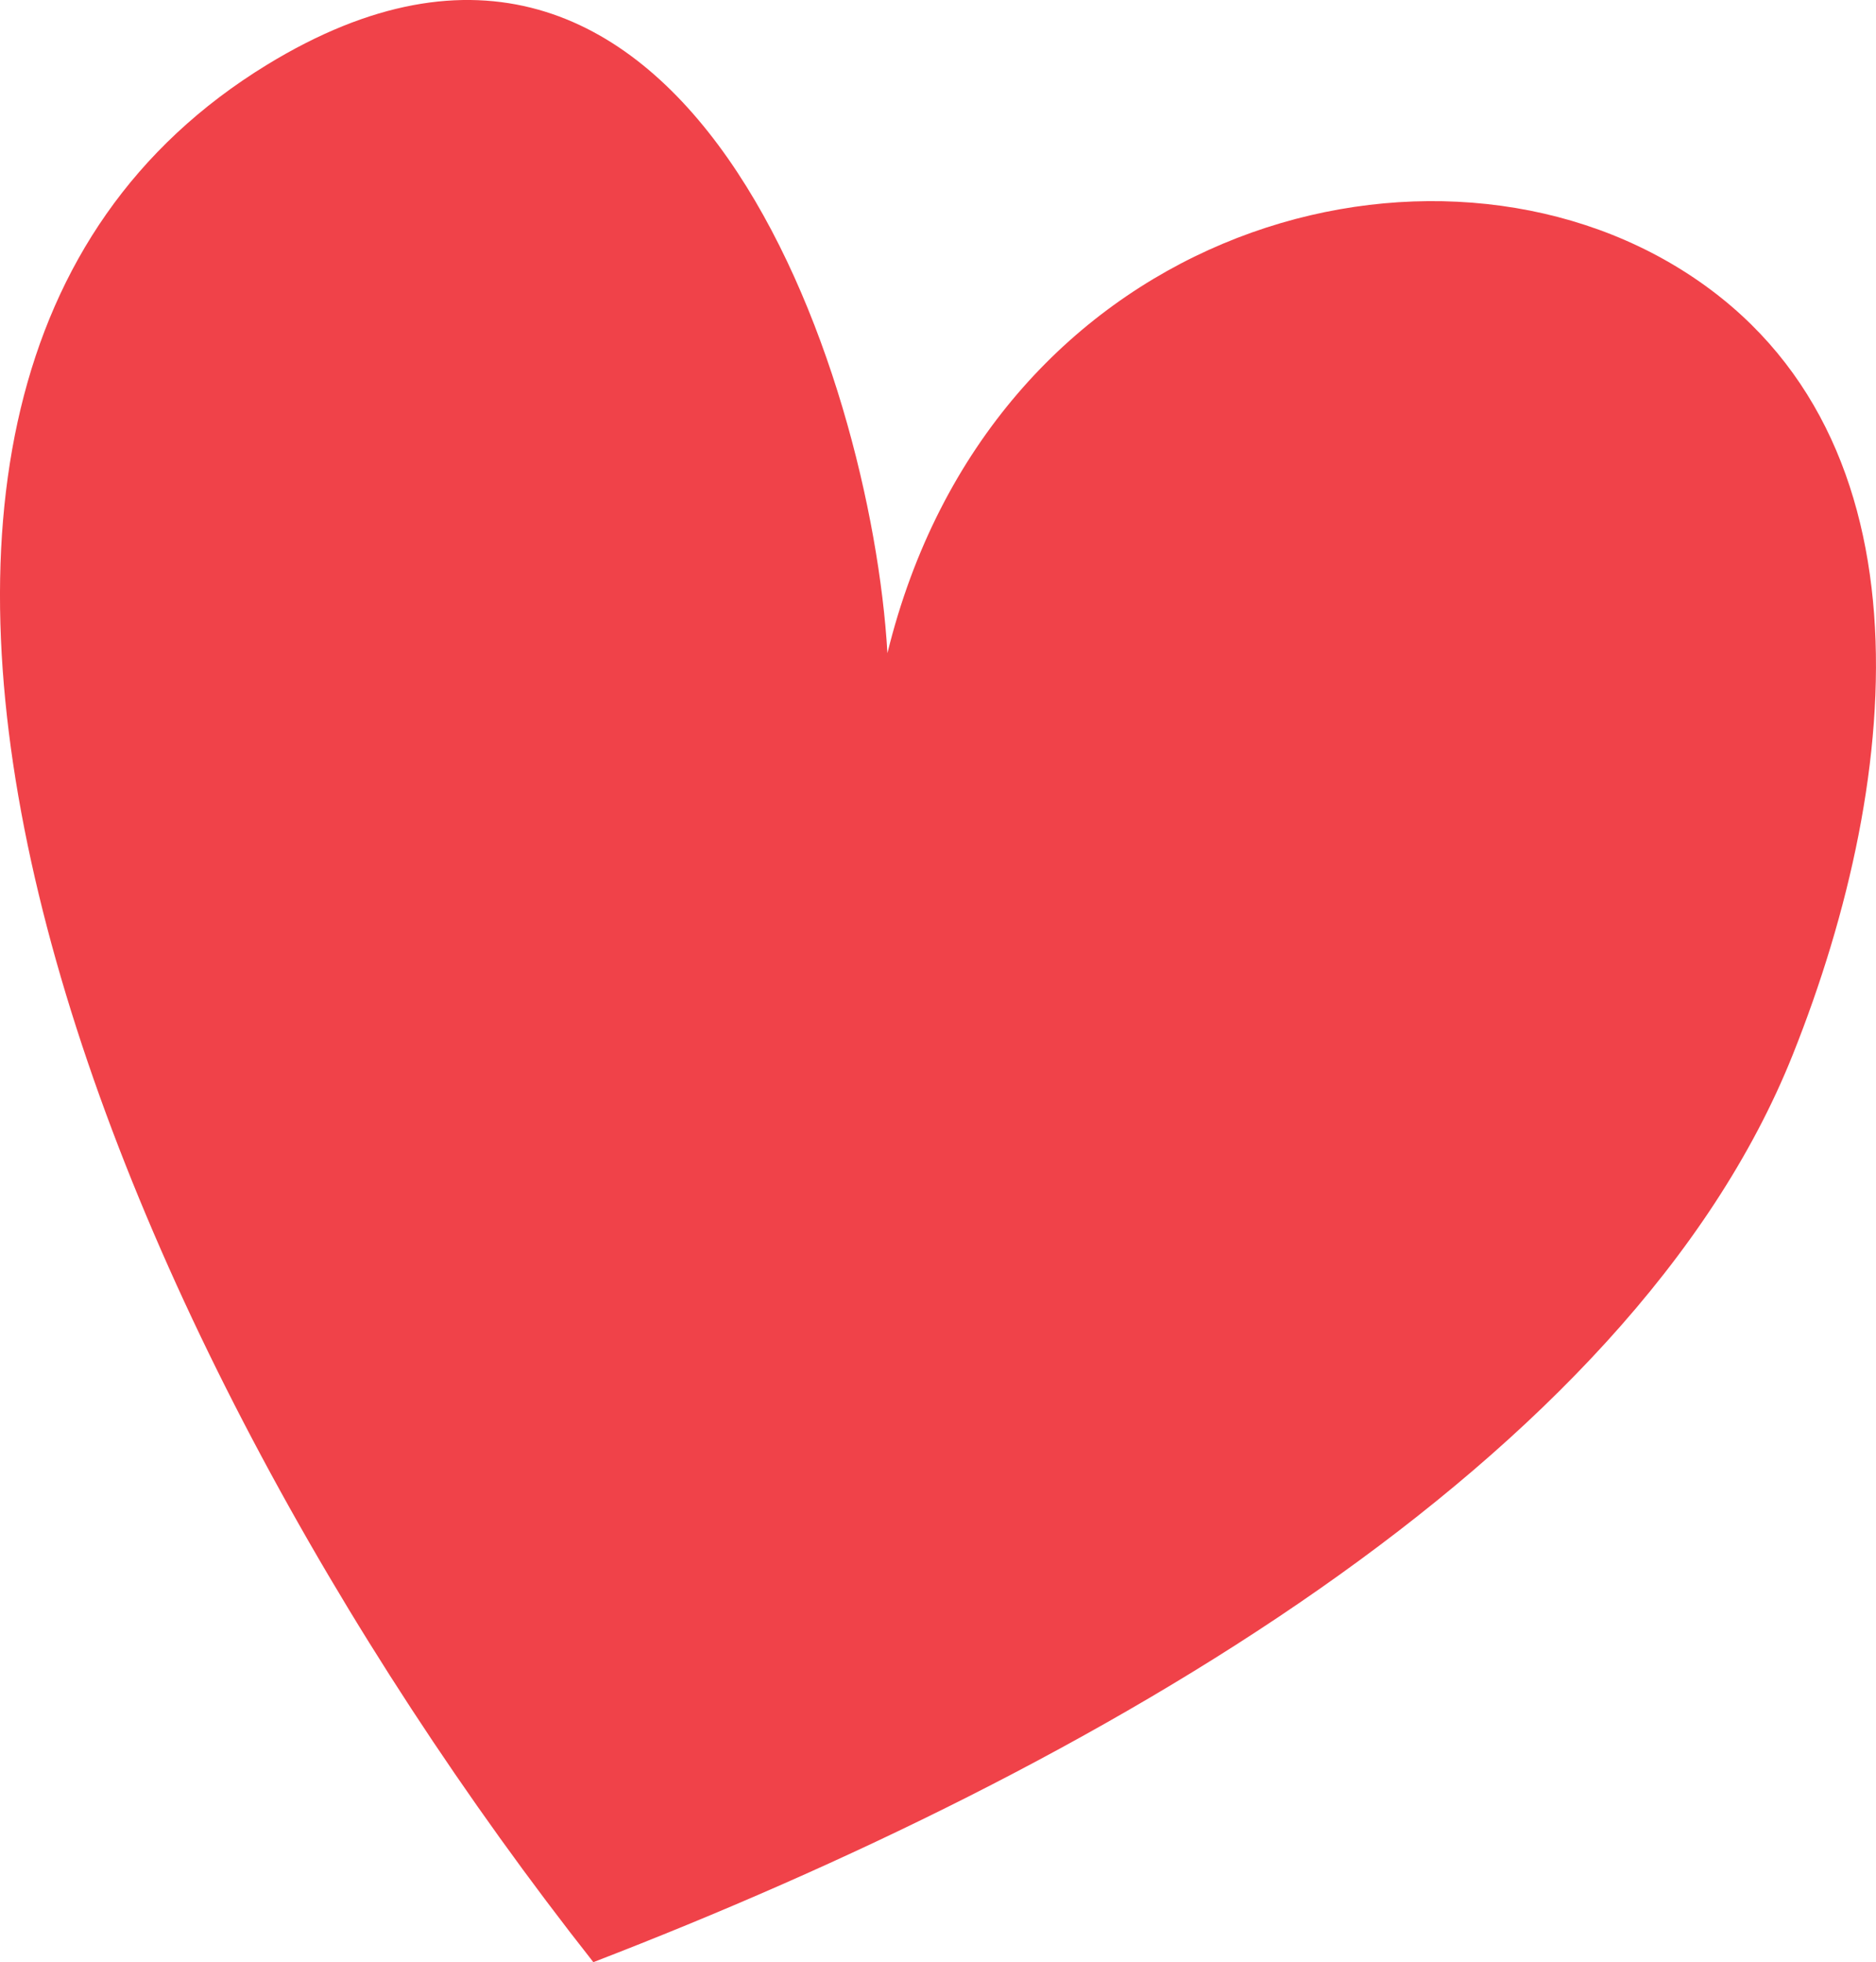 <?xml version="1.0" encoding="utf-8"?>
<!-- Generator: Adobe Illustrator 19.1.0, SVG Export Plug-In . SVG Version: 6.00 Build 0)  -->
<svg version="1.1" id="XMLID_1_" xmlns="http://www.w3.org/2000/svg" xmlns:xlink="http://www.w3.org/1999/xlink" x="0px" y="0px"
	 viewBox="0 0 37.627 39.346" enable-background="new 0 0 37.627 39.346" xml:space="preserve">
<g id="heart" opacity="0.83">
	<path fill="#EC008C" d="M11.901,39.346"/>
	<path fill="#ED1C24" d="M33.617,5.343c-5.213-3.144-13.756-0.655-15.818,7.755C17.477,7.502,13.739-3.831,5.353,1.3
		c-10.73,6.565-3.657,25.101,6.548,38.046c10.019-3.861,20.788-10.022,24.055-18.193
		C38.215,15.502,38.83,8.487,33.617,5.343z"/>
</g>
</svg>
